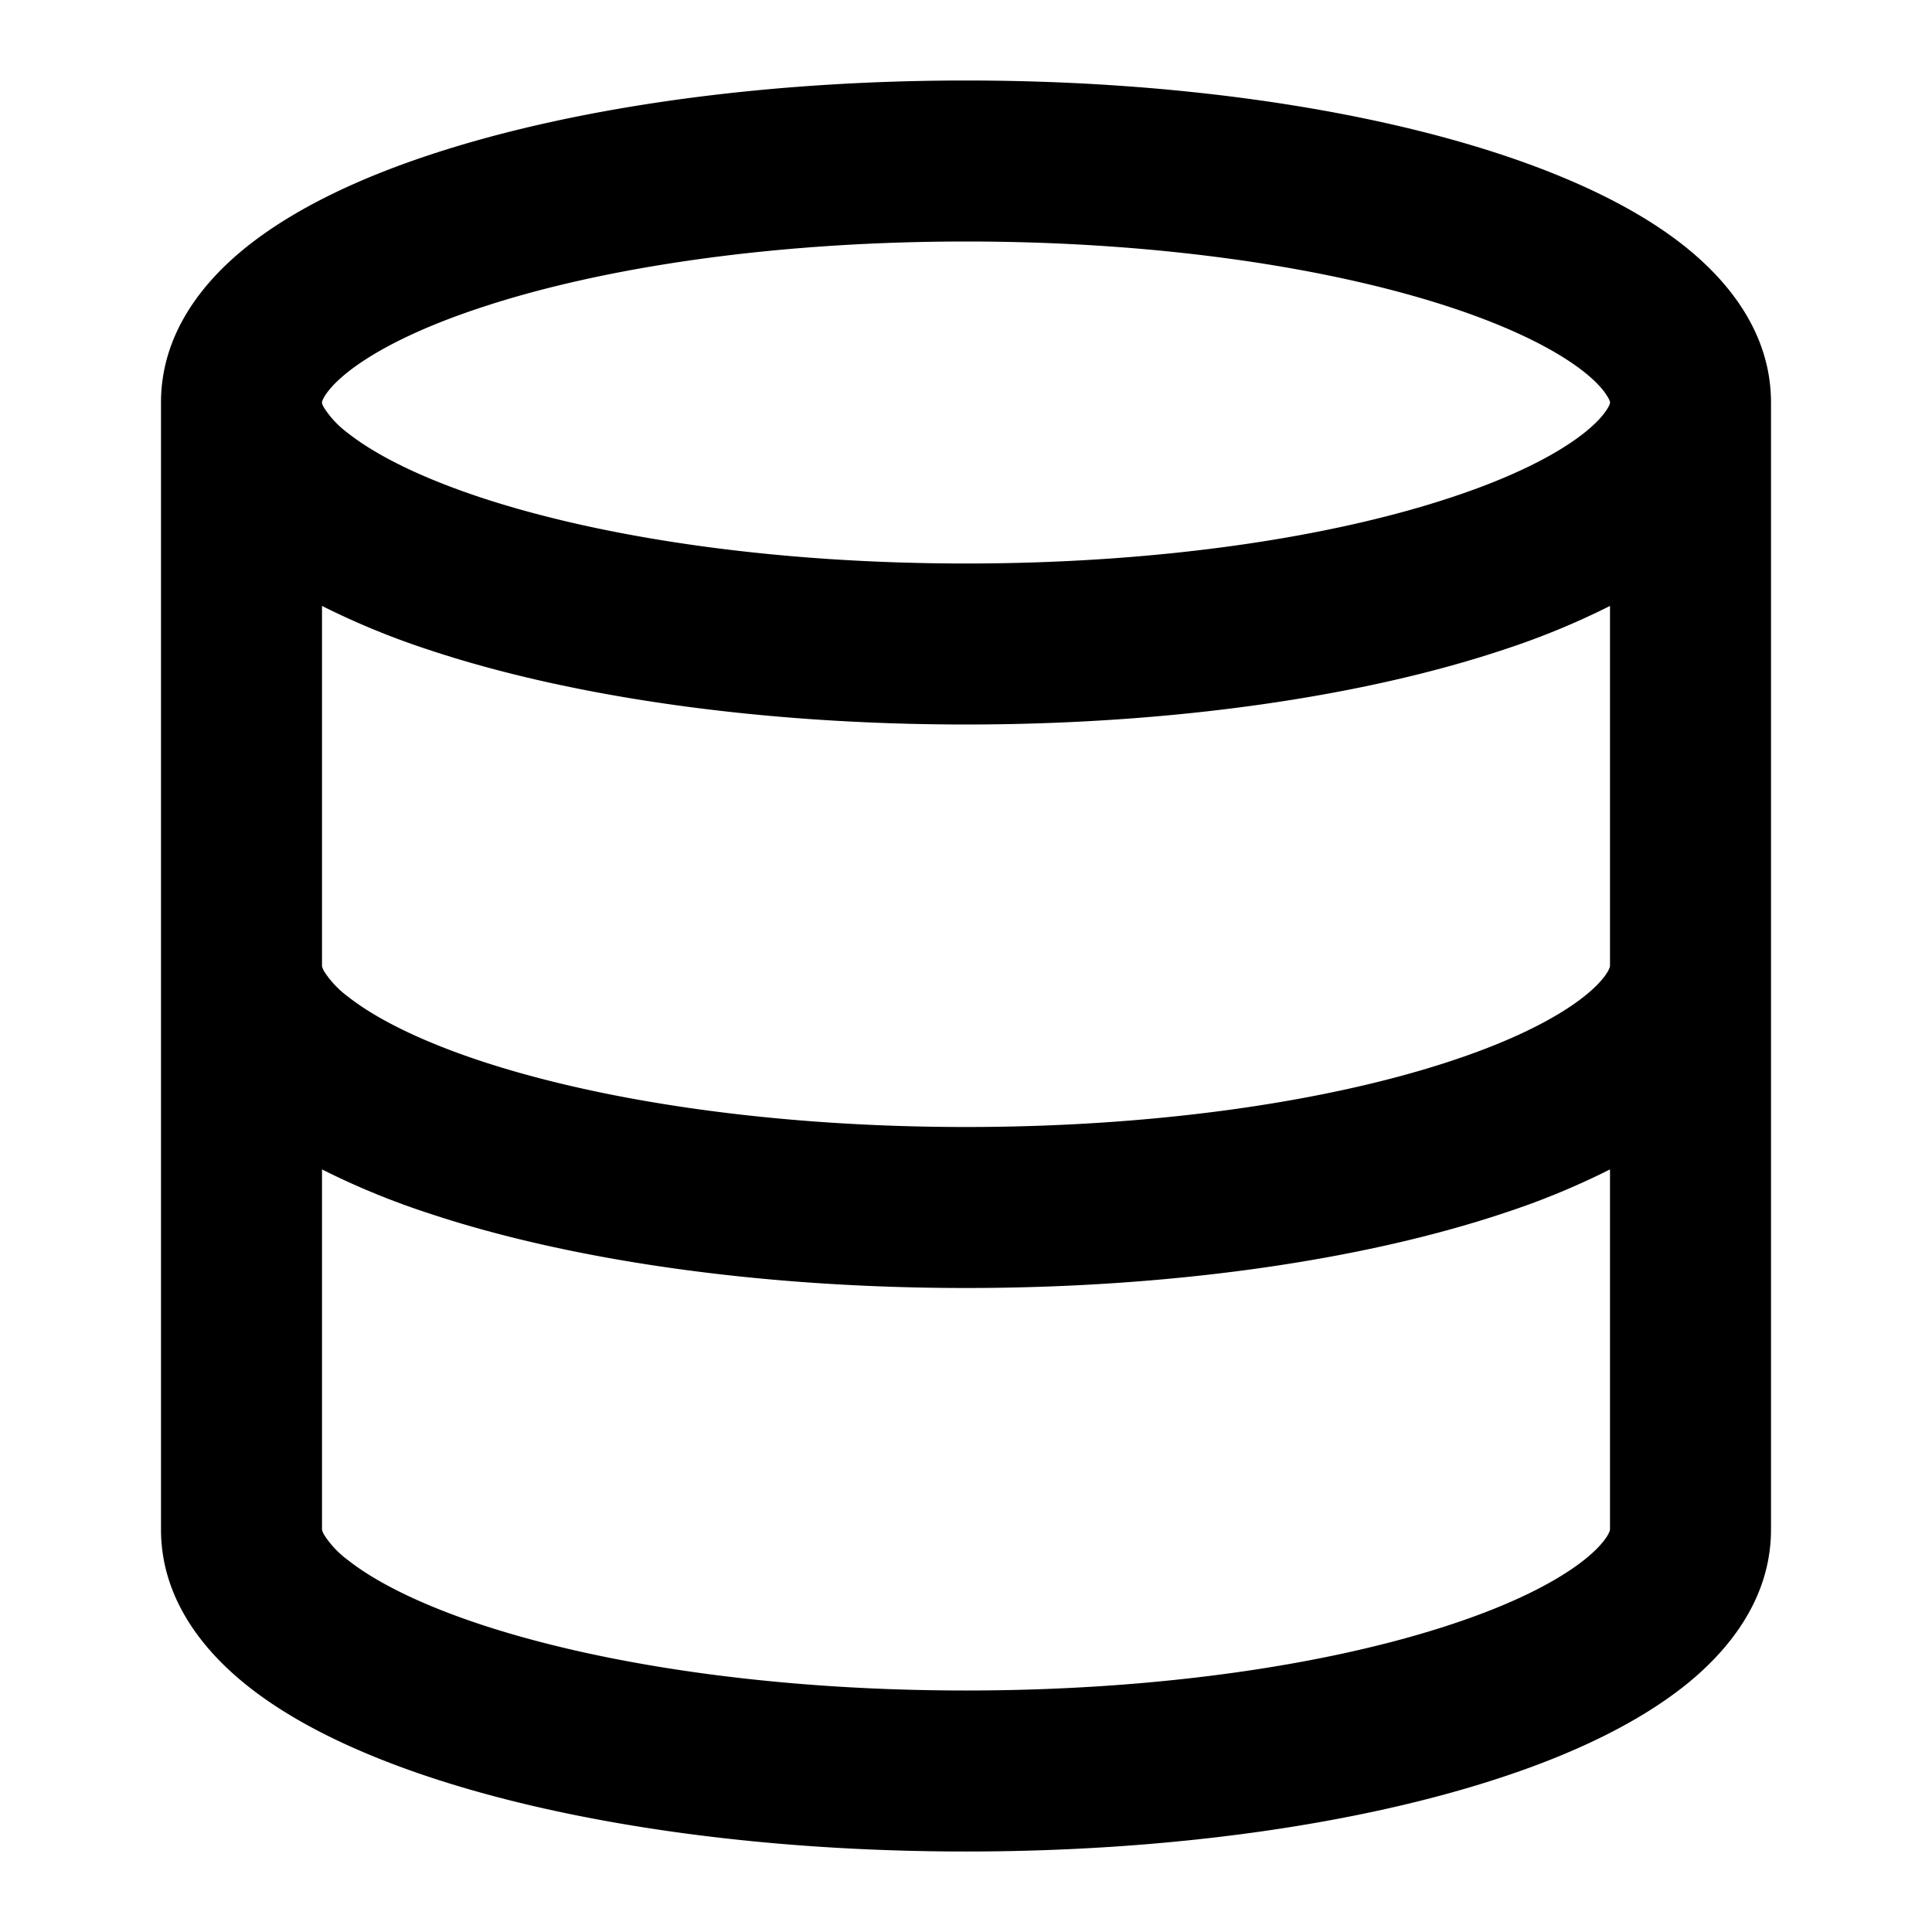 <svg xmlns="http://www.w3.org/2000/svg" width="3em" height="3em" viewBox="0 0 24 24"><path fill="currentColor" d="M4 5c0-.002-.003-.019.035-.081c.043-.07.13-.174.291-.301c.33-.26.87-.539 1.626-.79C7.454 3.326 9.592 3 12 3s4.546.327 6.048.827c.756.252 1.296.53 1.626.79c.162.128.248.232.29.302c.04.063.036.08.036.081c0 .003.003.02-.035.081c-.043.07-.13.174-.291.301c-.33.26-.87.539-1.626.79C16.546 6.674 14.408 7 12 7s-4.546-.327-6.048-.827c-.756-.252-1.296-.53-1.626-.79a1.2 1.2 0 0 1-.29-.302C3.997 5.021 4 5.003 4 5m16 2.527V12l-.003.015a.3.3 0 0 1-.032.066c-.043.07-.13.174-.291.301c-.33.26-.87.539-1.626.79c-1.502.501-3.64.828-6.048.828s-4.546-.327-6.048-.827c-.756-.252-1.296-.53-1.626-.79a1.2 1.2 0 0 1-.29-.302a.3.3 0 0 1-.033-.066L4 12V7.527a9.6 9.6 0 0 0 1.32.543C7.075 8.655 9.437 9 12 9s4.925-.345 6.68-.93A9.5 9.5 0 0 0 20 7.527m0 7V19l-.003.015a.3.3 0 0 1-.032.066c-.043.07-.13.174-.291.301c-.33.26-.87.539-1.626.79c-1.502.501-3.64.828-6.048.828s-4.546-.327-6.048-.827c-.756-.252-1.296-.53-1.626-.79a1.2 1.2 0 0 1-.29-.302a.3.3 0 0 1-.033-.066L4 19v-4.473a9.5 9.5 0 0 0 1.32.543c1.755.585 4.117.93 6.68.93s4.925-.345 6.68-.93a9.5 9.5 0 0 0 1.32-.543M2 19c0 .852.519 1.504 1.088 1.953c.581.458 1.36.826 2.232 1.117c1.755.585 4.117.93 6.68.93s4.925-.345 6.68-.93c.873-.29 1.651-.66 2.232-1.117C21.482 20.504 22 19.852 22 19V5c0-.852-.519-1.504-1.088-1.953c-.581-.458-1.36-.826-2.232-1.117C16.925 1.345 14.563 1 12 1s-4.925.345-6.68.93c-.873.29-1.651.66-2.232 1.117C2.518 3.496 2 4.148 2 5z"/></svg>